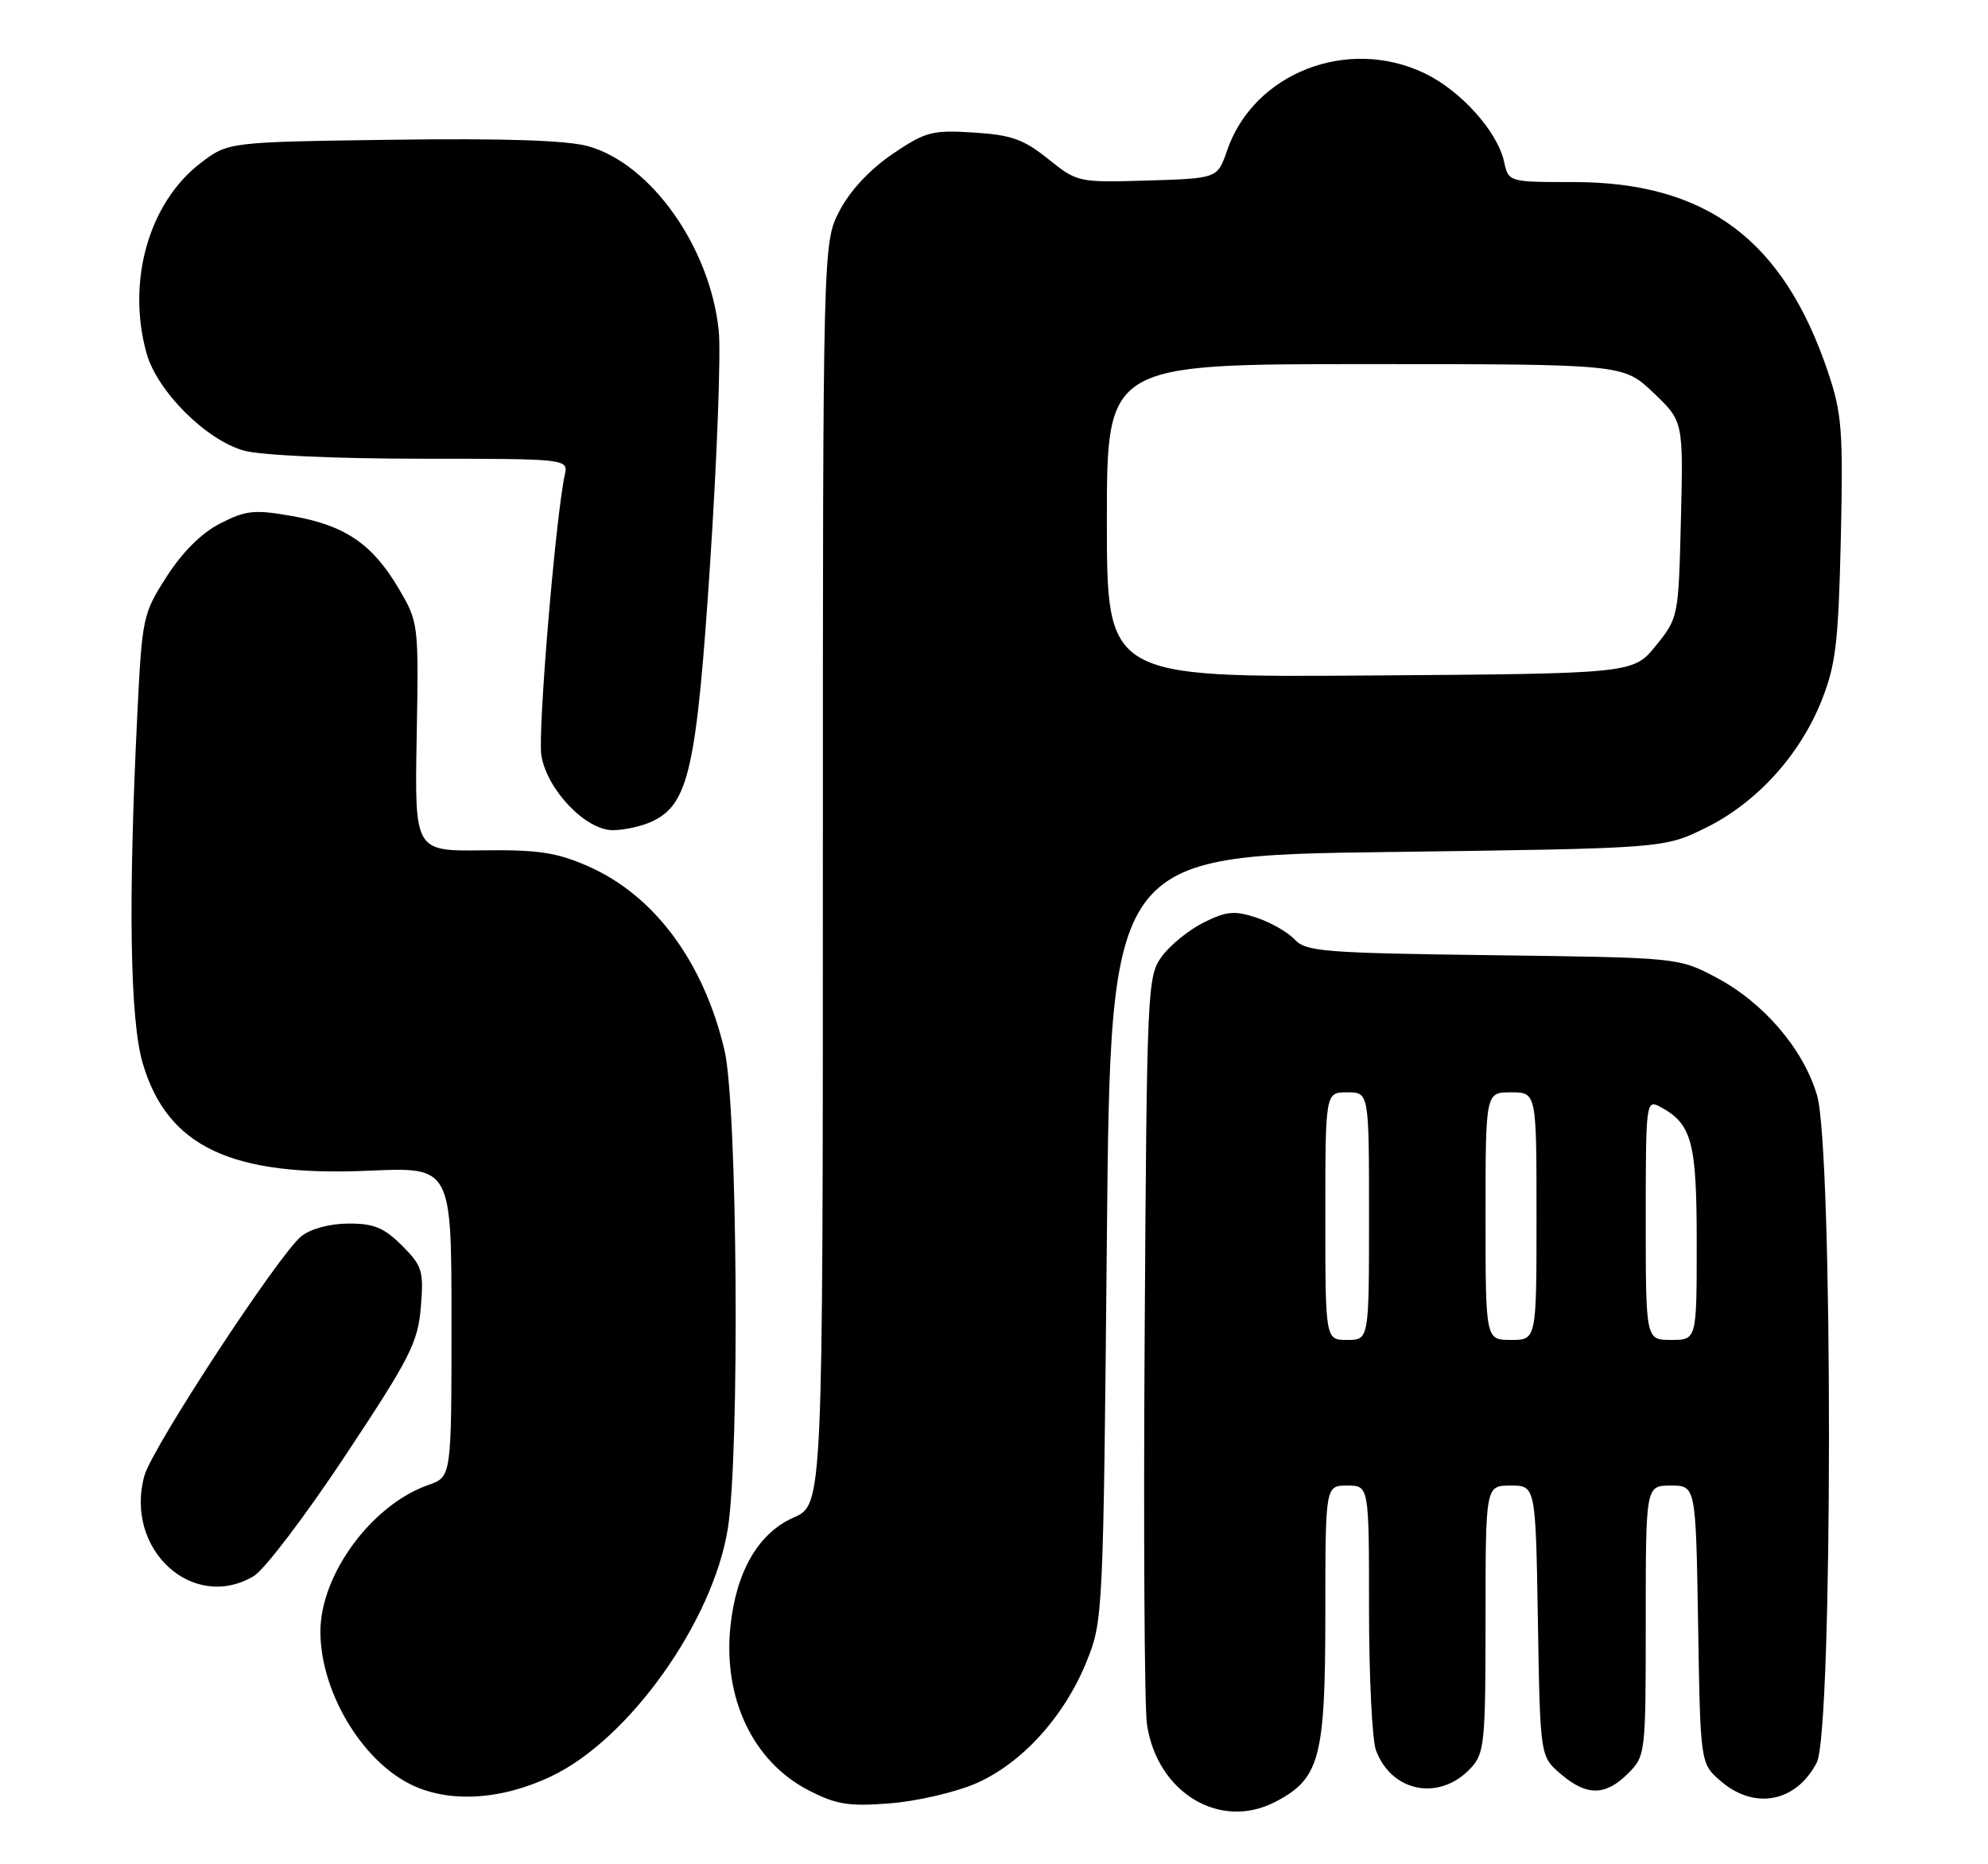 <?xml version="1.0" encoding="UTF-8" standalone="no"?>
<!DOCTYPE svg PUBLIC "-//W3C//DTD SVG 1.1//EN" "http://www.w3.org/Graphics/SVG/1.1/DTD/svg11.dtd" >
<svg xmlns="http://www.w3.org/2000/svg" xmlns:xlink="http://www.w3.org/1999/xlink" version="1.1" viewBox="0 0 273 256">
 <g >
 <path fill="currentColor"
d=" M 175.09 247.45 C 181.24 244.27 181.99 241.48 182.00 221.75 C 182.00 204.00 182.00 204.00 185.00 204.00 C 188.00 204.00 188.00 204.00 188.00 220.93 C 188.00 230.25 188.43 239.00 188.96 240.38 C 191.15 246.15 197.72 247.37 201.97 242.80 C 203.86 240.78 204.00 239.32 204.00 222.31 C 204.00 204.00 204.00 204.00 207.44 204.00 C 210.88 204.00 210.88 204.00 211.19 222.59 C 211.50 241.18 211.50 241.18 214.31 243.59 C 217.87 246.65 220.45 246.64 223.55 243.55 C 225.98 241.12 226.00 240.90 226.00 222.55 C 226.00 204.00 226.00 204.00 229.44 204.00 C 232.88 204.00 232.88 204.00 233.19 223.09 C 233.50 242.18 233.50 242.18 236.31 244.59 C 240.96 248.59 246.67 247.48 249.49 242.02 C 251.70 237.74 251.73 157.83 249.52 150.39 C 247.63 144.02 242.17 137.65 235.64 134.21 C 230.50 131.50 230.50 131.50 205.00 131.17 C 181.84 130.87 179.35 130.68 177.80 129.02 C 176.86 128.01 174.50 126.66 172.54 126.01 C 169.53 125.02 168.43 125.12 165.31 126.67 C 163.28 127.68 160.70 129.77 159.56 131.32 C 157.56 134.07 157.49 135.46 157.19 183.32 C 157.02 210.37 157.16 234.41 157.50 236.75 C 158.87 246.14 167.49 251.38 175.09 247.45 Z  M 133.95 244.93 C 140.28 242.20 146.14 235.77 149.22 228.15 C 151.47 222.58 151.51 221.78 152.00 170.00 C 152.50 117.50 152.50 117.50 190.50 117.00 C 228.50 116.50 228.50 116.50 234.21 113.69 C 241.21 110.26 247.18 103.70 250.17 96.15 C 252.10 91.29 252.46 88.18 252.79 73.96 C 253.12 59.10 252.94 56.77 251.02 51.07 C 244.90 32.90 234.31 25.00 216.07 25.00 C 207.16 25.00 207.16 25.00 206.54 22.18 C 205.63 18.06 200.63 12.48 195.69 10.09 C 185.10 4.97 172.17 10.00 168.51 20.66 C 167.19 24.50 167.19 24.50 157.58 24.79 C 148.06 25.07 147.94 25.04 143.94 21.83 C 140.57 19.13 138.88 18.52 133.70 18.20 C 128.00 17.84 127.10 18.08 122.56 21.15 C 119.48 23.24 116.74 26.17 115.31 28.91 C 113.00 33.31 113.00 33.31 113.00 119.96 C 113.00 206.62 113.00 206.62 108.98 208.39 C 104.14 210.52 101.08 215.81 100.30 223.38 C 99.29 233.24 103.42 241.90 111.01 245.83 C 114.82 247.80 116.52 248.08 122.16 247.64 C 125.83 247.36 131.13 246.14 133.95 244.93 Z  M 75.79 243.88 C 86.42 238.79 97.87 222.70 99.94 209.96 C 101.60 199.69 101.28 151.80 99.49 144.22 C 96.62 132.05 89.85 122.93 80.73 118.94 C 76.42 117.05 73.87 116.67 66.22 116.77 C 56.94 116.88 56.94 116.88 57.22 101.19 C 57.50 85.64 57.48 85.46 54.75 80.82 C 51.15 74.71 47.40 72.15 40.16 70.87 C 34.93 69.95 33.79 70.07 30.26 71.87 C 27.70 73.17 25.06 75.79 22.90 79.16 C 19.60 84.29 19.51 84.73 18.84 98.46 C 17.59 123.96 17.85 140.13 19.61 146.05 C 23.00 157.47 31.74 161.60 50.70 160.76 C 62.00 160.26 62.00 160.26 62.00 181.53 C 62.00 202.80 62.00 202.80 58.84 203.91 C 51.06 206.62 44.00 216.20 44.00 224.05 C 44.00 232.13 49.49 241.51 56.21 244.94 C 61.50 247.64 68.78 247.24 75.79 243.88 Z  M 34.85 216.43 C 36.31 215.56 41.96 208.12 47.42 199.88 C 56.32 186.46 57.39 184.36 57.79 179.50 C 58.20 174.52 58.00 173.84 55.20 171.04 C 52.73 168.58 51.33 168.00 47.83 168.02 C 45.24 168.04 42.64 168.74 41.37 169.77 C 38.24 172.32 20.90 198.78 19.83 202.64 C 17.04 212.75 26.46 221.40 34.85 216.43 Z  M 89.44 112.85 C 94.57 110.51 95.65 105.74 97.53 77.16 C 98.48 62.67 99.01 48.38 98.70 45.41 C 97.52 33.96 89.40 22.49 80.77 20.08 C 77.87 19.27 69.24 18.98 53.92 19.19 C 31.34 19.50 31.34 19.50 27.56 22.38 C 20.45 27.81 17.37 38.60 20.12 48.50 C 21.57 53.71 28.29 60.43 33.50 61.88 C 35.82 62.52 46.01 62.99 57.77 62.99 C 78.04 63.00 78.04 63.00 77.55 65.25 C 76.28 71.17 73.83 100.54 74.34 103.73 C 75.11 108.44 80.41 114.00 84.15 114.00 C 85.67 114.00 88.05 113.48 89.44 112.85 Z  M 182.00 167.00 C 182.00 150.00 182.00 150.00 185.00 150.00 C 188.00 150.00 188.00 150.00 188.00 167.00 C 188.00 184.00 188.00 184.00 185.00 184.00 C 182.00 184.00 182.00 184.00 182.00 167.00 Z  M 204.00 167.00 C 204.00 150.00 204.00 150.00 207.50 150.00 C 211.00 150.00 211.00 150.00 211.00 167.00 C 211.00 184.00 211.00 184.00 207.50 184.00 C 204.00 184.00 204.00 184.00 204.00 167.00 Z  M 226.00 167.46 C 226.00 151.38 226.05 150.96 227.95 151.97 C 232.35 154.33 233.00 156.75 233.00 170.72 C 233.00 184.00 233.00 184.00 229.50 184.00 C 226.00 184.00 226.00 184.00 226.00 167.46 Z  M 152.00 71.51 C 152.00 50.00 152.00 50.00 187.46 50.00 C 222.92 50.00 222.92 50.00 227.04 53.92 C 231.16 57.84 231.16 57.84 230.83 71.33 C 230.50 84.73 230.48 84.85 227.39 88.66 C 224.28 92.50 224.28 92.50 188.14 92.76 C 152.00 93.02 152.00 93.02 152.00 71.51 Z "/>
</g>
</svg>